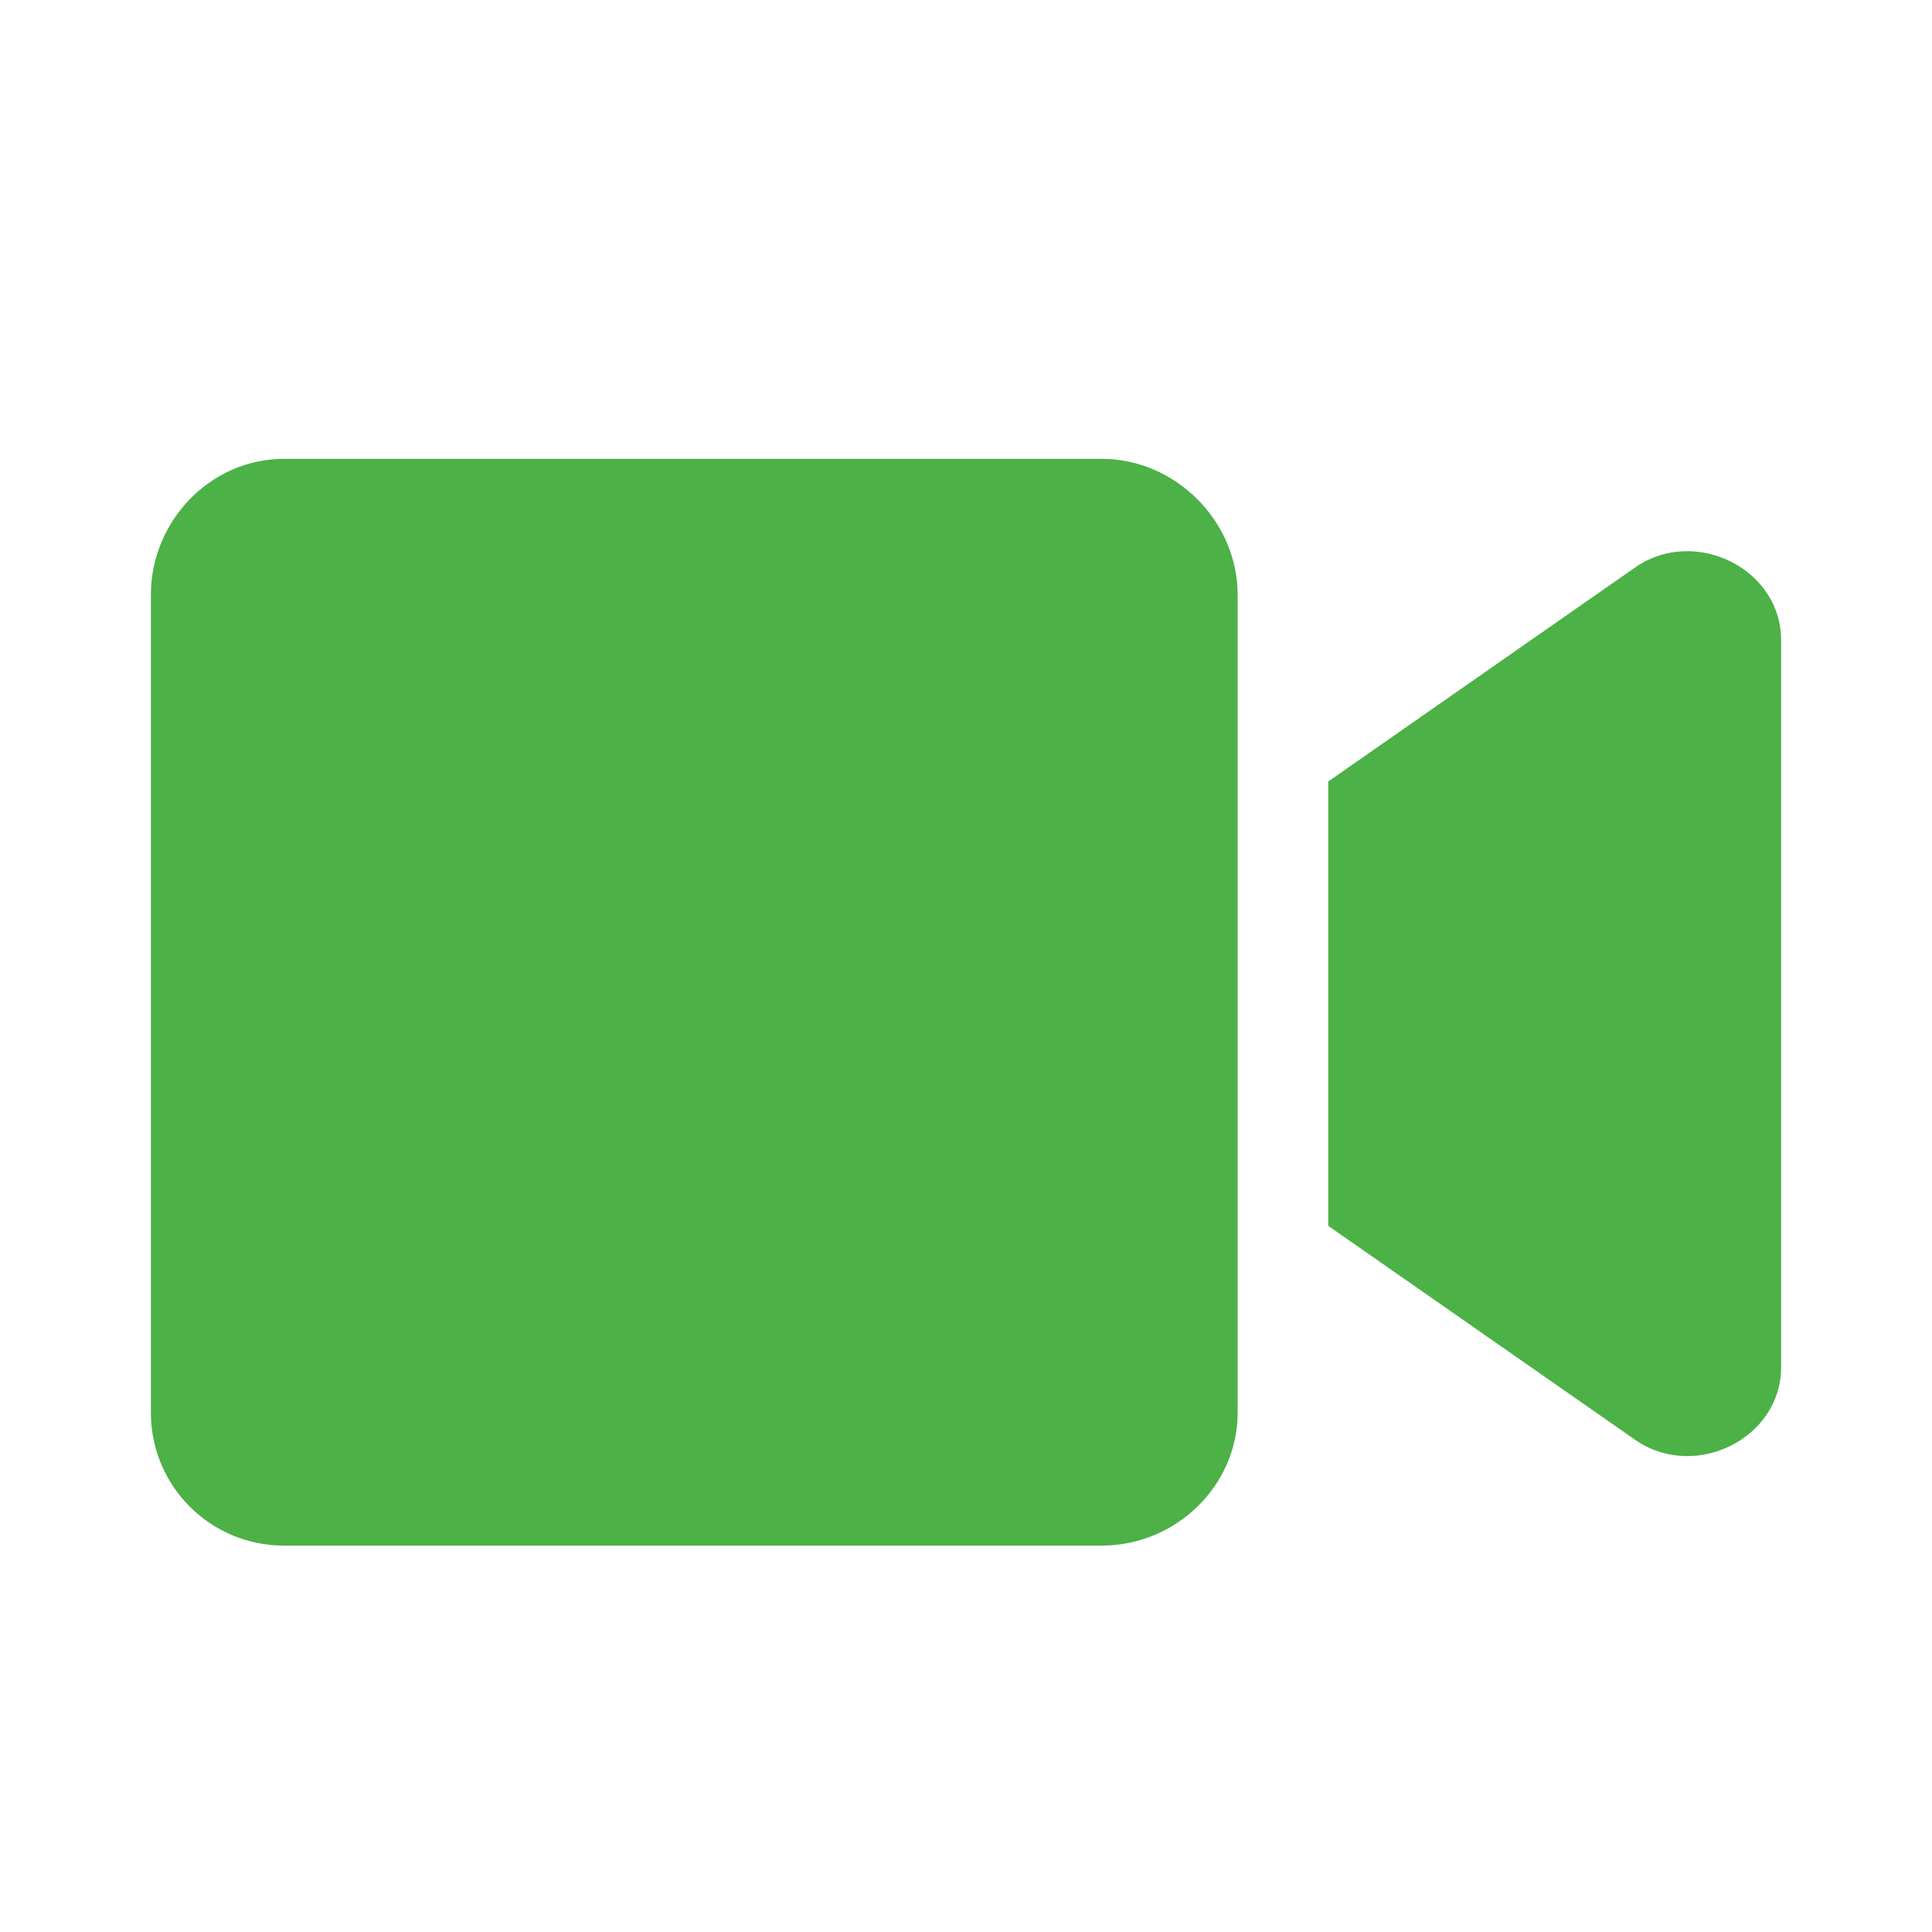 <svg width="20" height="20" viewBox="0 0 20 20" fill="none" xmlns="http://www.w3.org/2000/svg">
<g clip-path="url(#clip0_583_160)">
<path d="M11.406 4.75H2.939C2.178 4.75 1.562 5.395 1.562 6.156V14.623C1.562 15.385 2.178 16 2.939 16H11.406C12.168 16 12.812 15.385 12.812 14.623V6.156C12.812 5.395 12.168 4.75 11.406 4.75ZM16.943 5.863L13.75 8.09V12.69L16.943 14.916C17.559 15.326 18.438 14.887 18.438 14.154V6.625C18.438 5.893 17.559 5.453 16.943 5.863Z" fill="#4CB147"/>
</g>
<defs>
<clipPath id="clip0_583_160">
<rect width="20" height="20" fill="white"/>
</clipPath>
</defs>
</svg>
